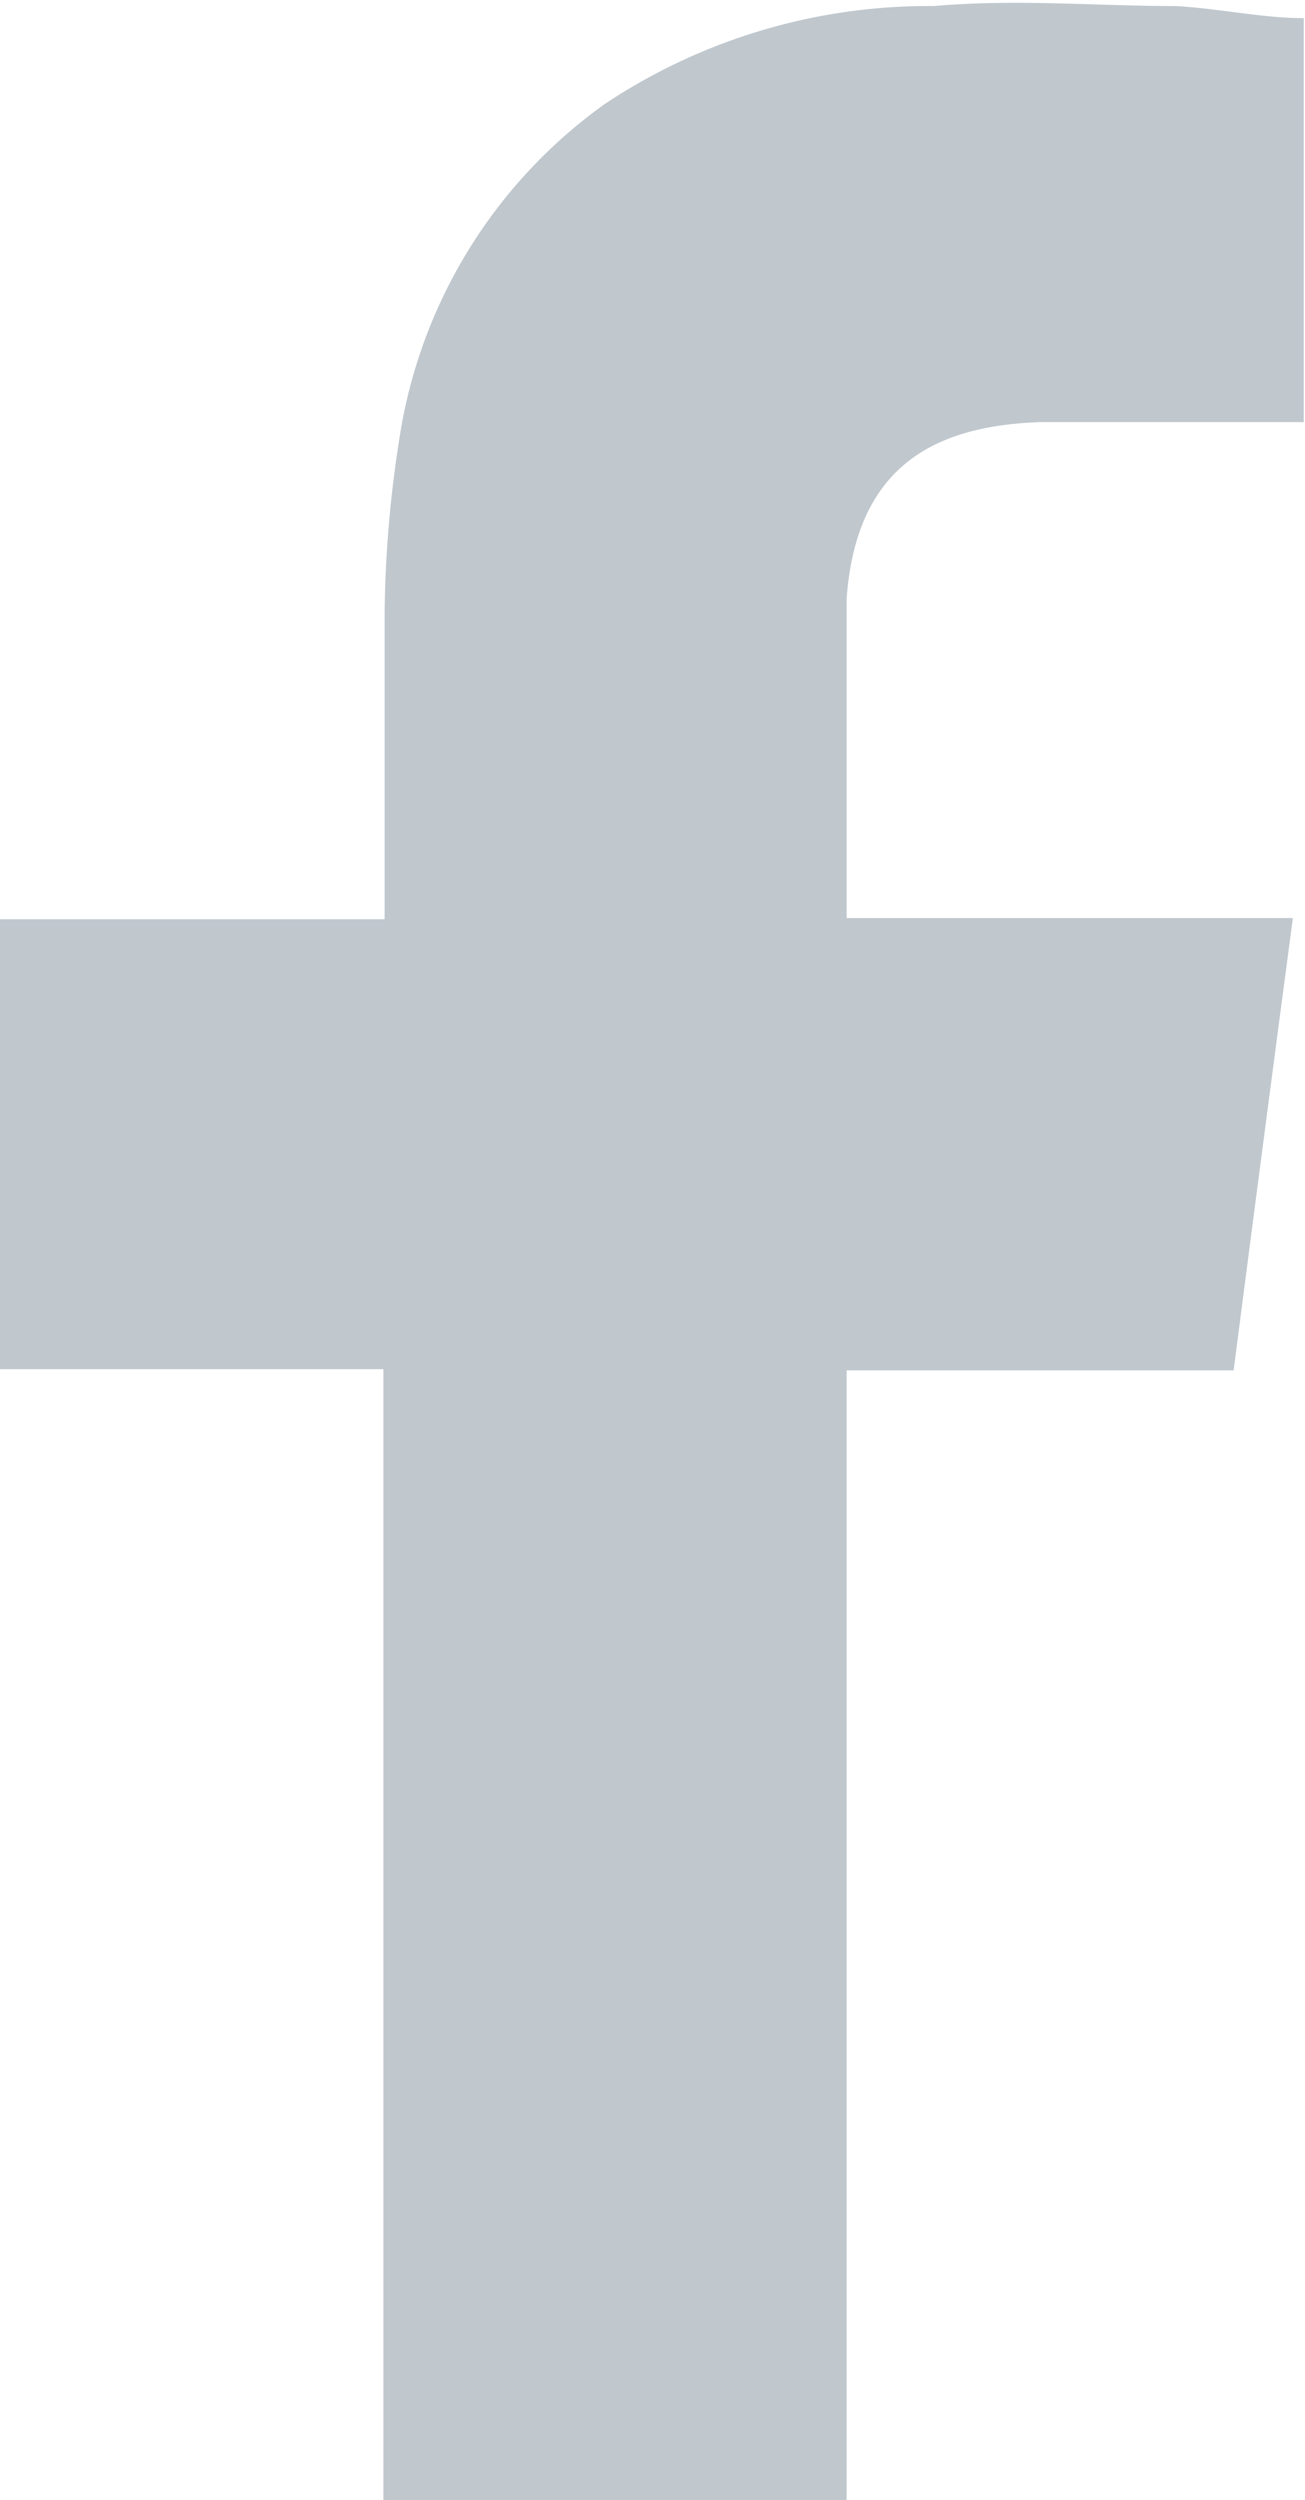 <svg viewBox="0 0 10.79 20.67" xmlns="http://www.w3.org/2000/svg"><path d="m8.6 3.49h1.92.26v-3.34c-.34 0-.7-.08-1.06-.1-.66 0-1.31-.06-2 0a4.83 4.83 0 0 0 -2.72.81 4.17 4.17 0 0 0 -1.7 2.78 9.77 9.77 0 0 0 -.12 1.43v2.24.29h-3.18v3.72h3.17v9.35h3.83v-9.34h3.2c.16-1.24.32-2.46.49-3.74h-3.69s0-1.84 0-2.64c.08-1.1.73-1.43 1.6-1.46z" fill="#c0c8ce" fill-rule="evenodd"/></svg>